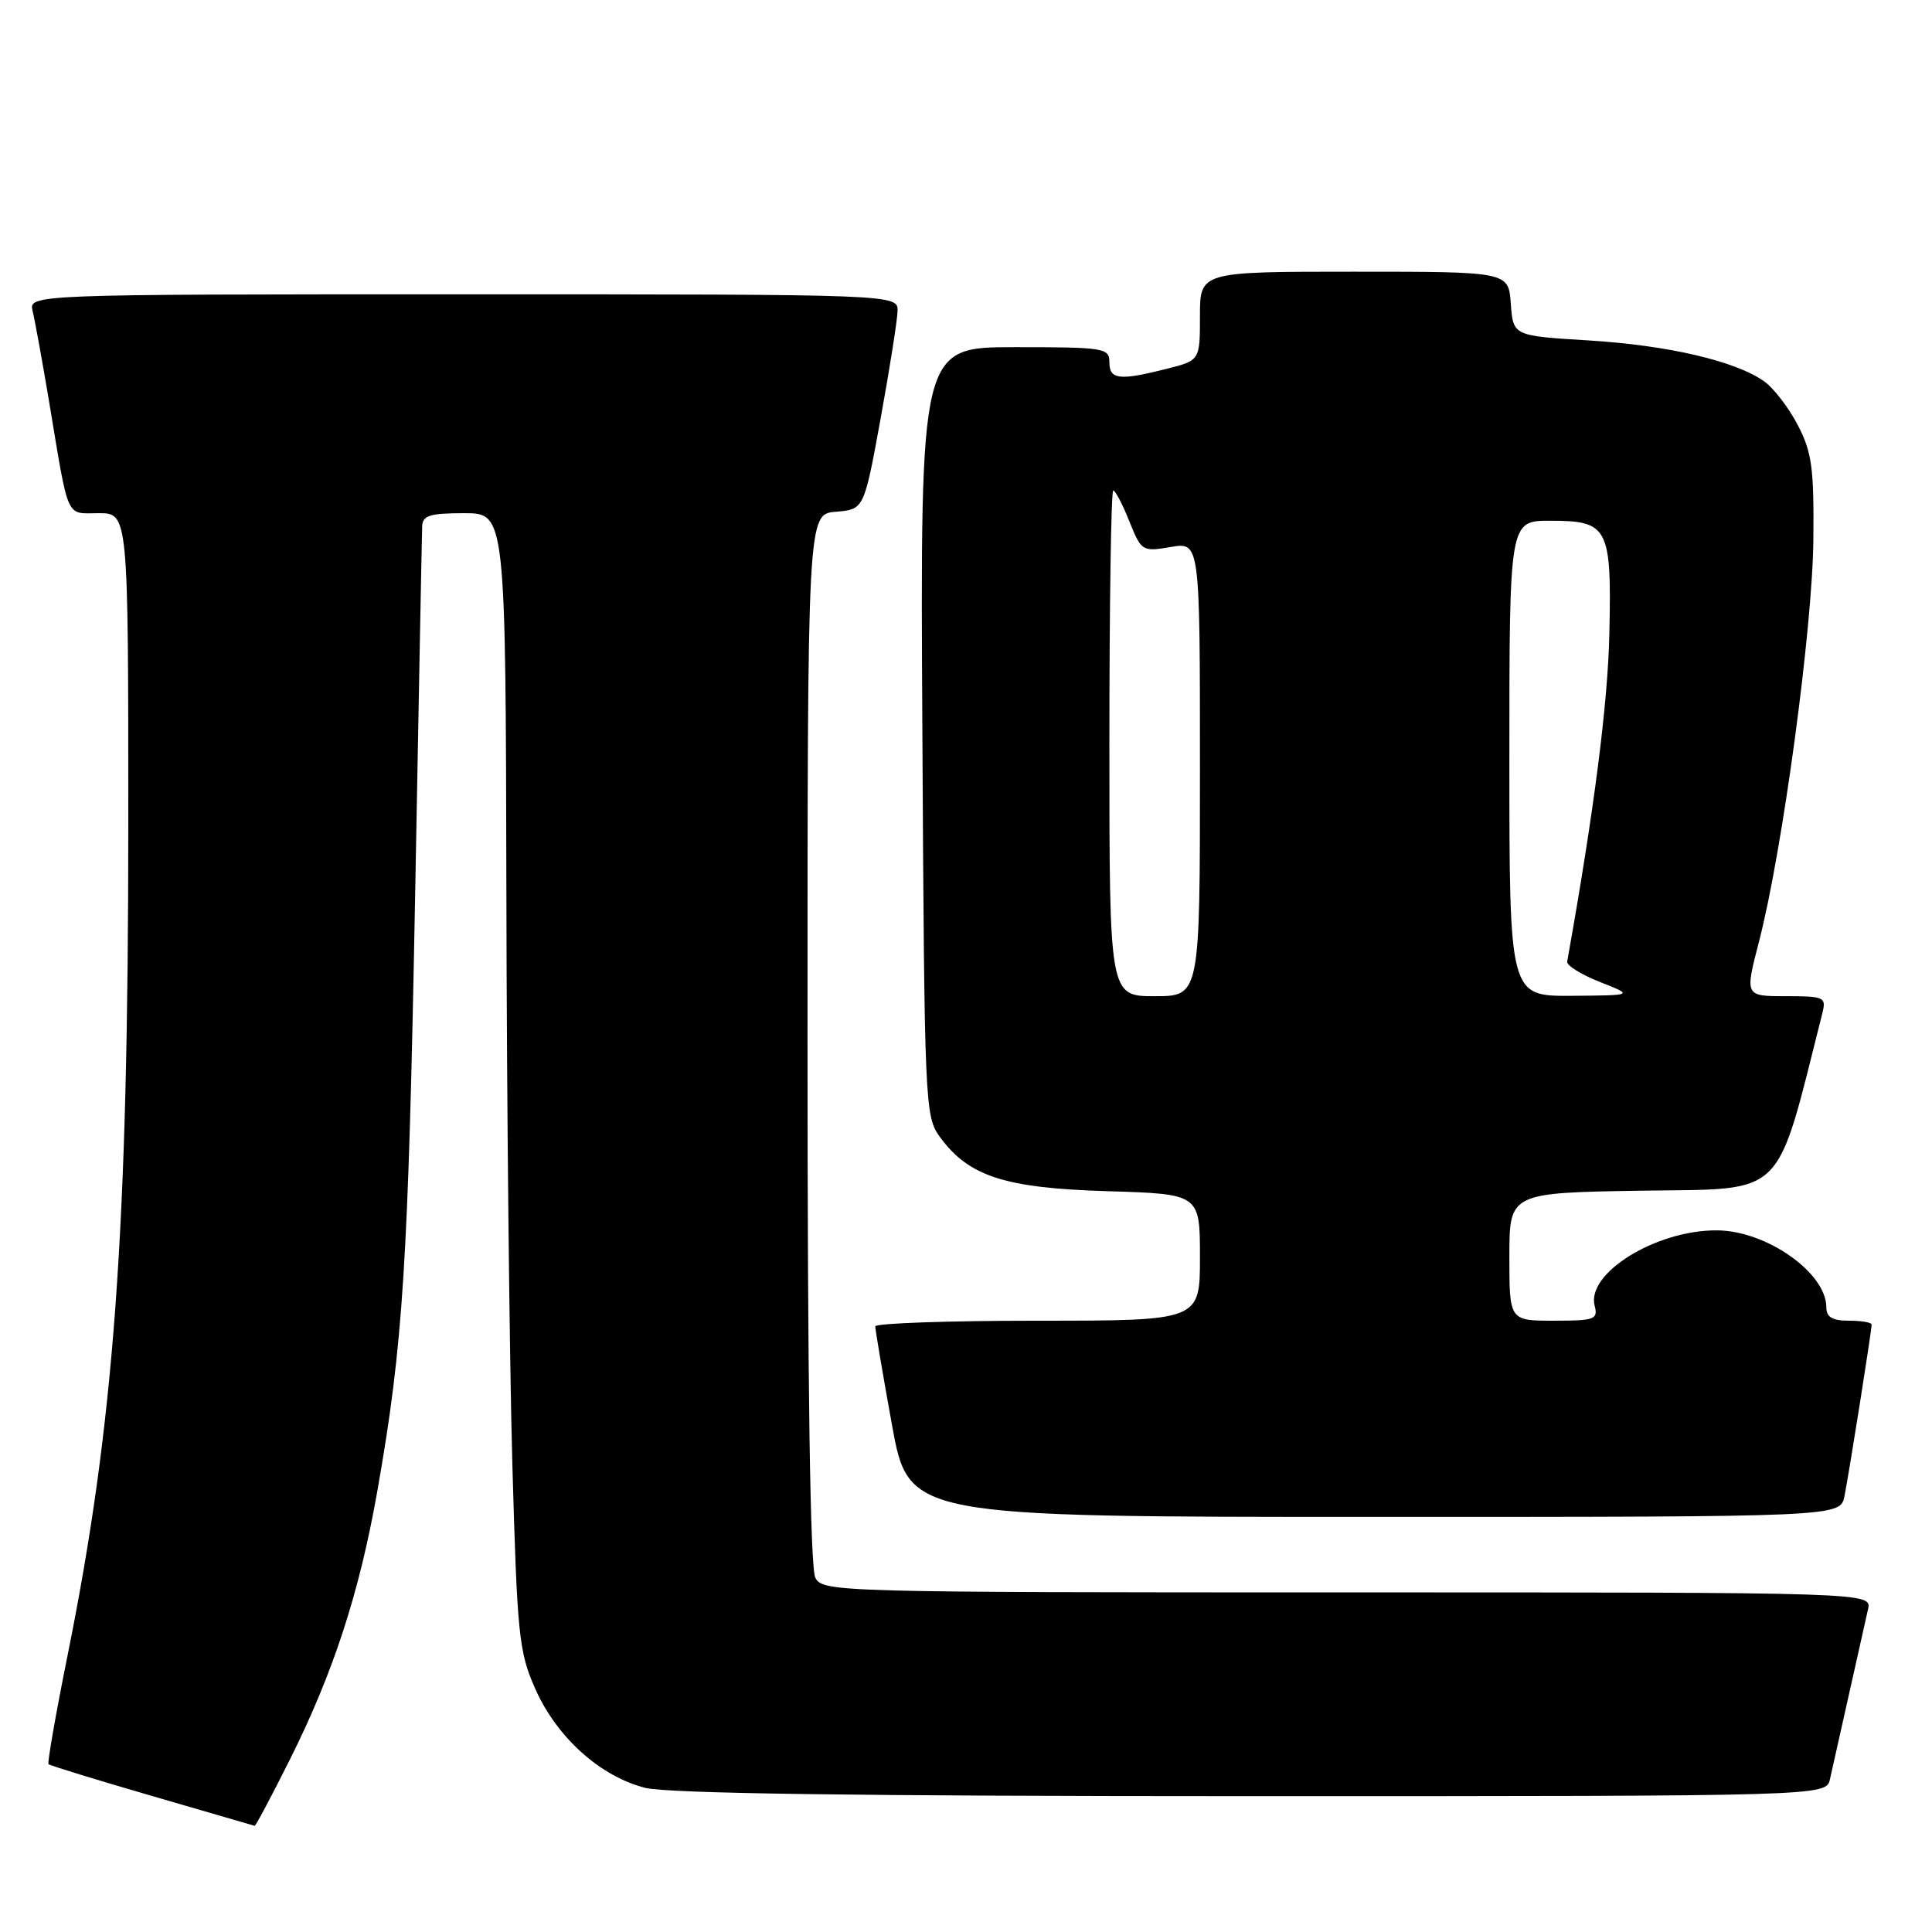 <?xml version="1.0" encoding="UTF-8" standalone="no"?>
<!DOCTYPE svg PUBLIC "-//W3C//DTD SVG 1.1//EN" "http://www.w3.org/Graphics/SVG/1.1/DTD/svg11.dtd" >
<svg xmlns="http://www.w3.org/2000/svg" xmlns:xlink="http://www.w3.org/1999/xlink" version="1.1" viewBox="0 0 256 256">
 <g >
 <path fill="currentColor"
d=" M 38.36 233.25 C 44.16 221.68 47.63 211.03 50.00 197.56 C 53.43 178.08 54.10 167.46 55.00 119.00 C 55.48 92.88 55.90 70.71 55.94 69.75 C 55.99 68.30 56.95 68.00 61.50 68.00 C 67.00 68.00 67.00 68.00 67.10 118.75 C 67.15 146.66 67.51 180.53 67.89 194.00 C 68.53 216.72 68.75 218.88 70.93 223.79 C 73.78 230.21 79.55 235.40 85.50 236.90 C 88.51 237.65 113.77 238.00 165.92 238.00 C 241.96 238.00 241.96 238.00 242.48 235.75 C 242.76 234.51 243.90 229.45 245.00 224.50 C 246.10 219.55 247.24 214.49 247.52 213.25 C 248.04 211.00 248.04 211.00 178.55 211.00 C 110.88 211.00 109.04 210.95 108.04 209.07 C 107.35 207.79 107.00 183.63 107.00 137.63 C 107.00 68.12 107.00 68.12 110.75 67.81 C 114.49 67.50 114.49 67.50 116.68 55.50 C 117.88 48.90 118.89 42.49 118.93 41.25 C 119.00 39.00 119.00 39.00 61.39 39.00 C 3.78 39.00 3.78 39.00 4.33 41.25 C 4.63 42.49 5.59 47.77 6.47 53.00 C 9.17 69.21 8.64 68.00 13.08 68.00 C 17.00 68.00 17.00 68.00 17.00 109.25 C 16.99 163.39 15.15 188.60 8.93 219.47 C 7.38 227.16 6.26 233.59 6.43 233.76 C 6.60 233.94 12.76 235.83 20.12 237.97 C 27.48 240.11 33.61 241.89 33.74 241.93 C 33.87 241.97 35.95 238.06 38.36 233.25 Z  M 244.40 198.25 C 245.00 195.27 248.00 176.35 248.00 175.51 C 248.00 175.23 246.65 175.00 245.00 175.00 C 242.79 175.00 242.00 174.53 242.00 173.22 C 242.00 168.65 234.05 163.06 227.50 163.03 C 219.43 162.98 210.17 168.71 211.30 173.03 C 211.77 174.83 211.29 175.00 205.91 175.00 C 200.00 175.00 200.00 175.00 200.00 166.52 C 200.00 158.05 200.00 158.05 217.65 157.77 C 236.84 157.48 235.20 159.09 241.47 134.25 C 242.01 132.12 241.74 132.00 236.62 132.00 C 231.20 132.00 231.20 132.00 233.08 124.75 C 236.18 112.79 240.17 83.30 240.28 71.50 C 240.37 62.02 240.09 59.92 238.21 56.32 C 237.01 54.01 235.01 51.41 233.76 50.53 C 229.95 47.83 221.00 45.75 210.51 45.11 C 200.50 44.50 200.50 44.50 200.19 40.25 C 199.89 36.00 199.89 36.00 179.44 36.00 C 159.00 36.00 159.00 36.00 159.00 41.88 C 159.00 47.76 159.00 47.76 154.56 48.88 C 148.31 50.46 147.00 50.30 147.00 48.00 C 147.00 46.11 146.33 46.00 134.47 46.00 C 121.93 46.00 121.93 46.00 122.22 96.93 C 122.49 146.58 122.55 147.93 124.56 150.68 C 128.38 155.89 133.16 157.43 146.75 157.84 C 159.00 158.21 159.00 158.21 159.00 166.60 C 159.00 175.00 159.00 175.00 137.50 175.00 C 125.67 175.00 115.99 175.34 115.98 175.75 C 115.97 176.16 116.96 182.01 118.18 188.75 C 120.40 201.00 120.40 201.00 182.12 201.00 C 243.84 201.00 243.84 201.00 244.40 198.25 Z  M 147.00 98.50 C 147.00 80.07 147.23 65.00 147.51 65.00 C 147.79 65.00 148.75 66.83 149.64 69.07 C 151.24 73.05 151.35 73.12 155.13 72.48 C 159.00 71.82 159.00 71.82 159.00 101.91 C 159.00 132.00 159.00 132.00 153.00 132.00 C 147.00 132.00 147.00 132.00 147.00 98.50 Z  M 200.00 100.50 C 200.00 69.00 200.00 69.00 205.38 69.00 C 213.11 69.00 213.55 69.84 213.25 83.91 C 213.05 93.25 211.23 107.42 207.66 127.42 C 207.57 127.93 209.53 129.14 212.00 130.12 C 216.50 131.89 216.50 131.89 208.25 131.95 C 200.00 132.00 200.00 132.00 200.00 100.50 Z "/>
</g>
</svg>